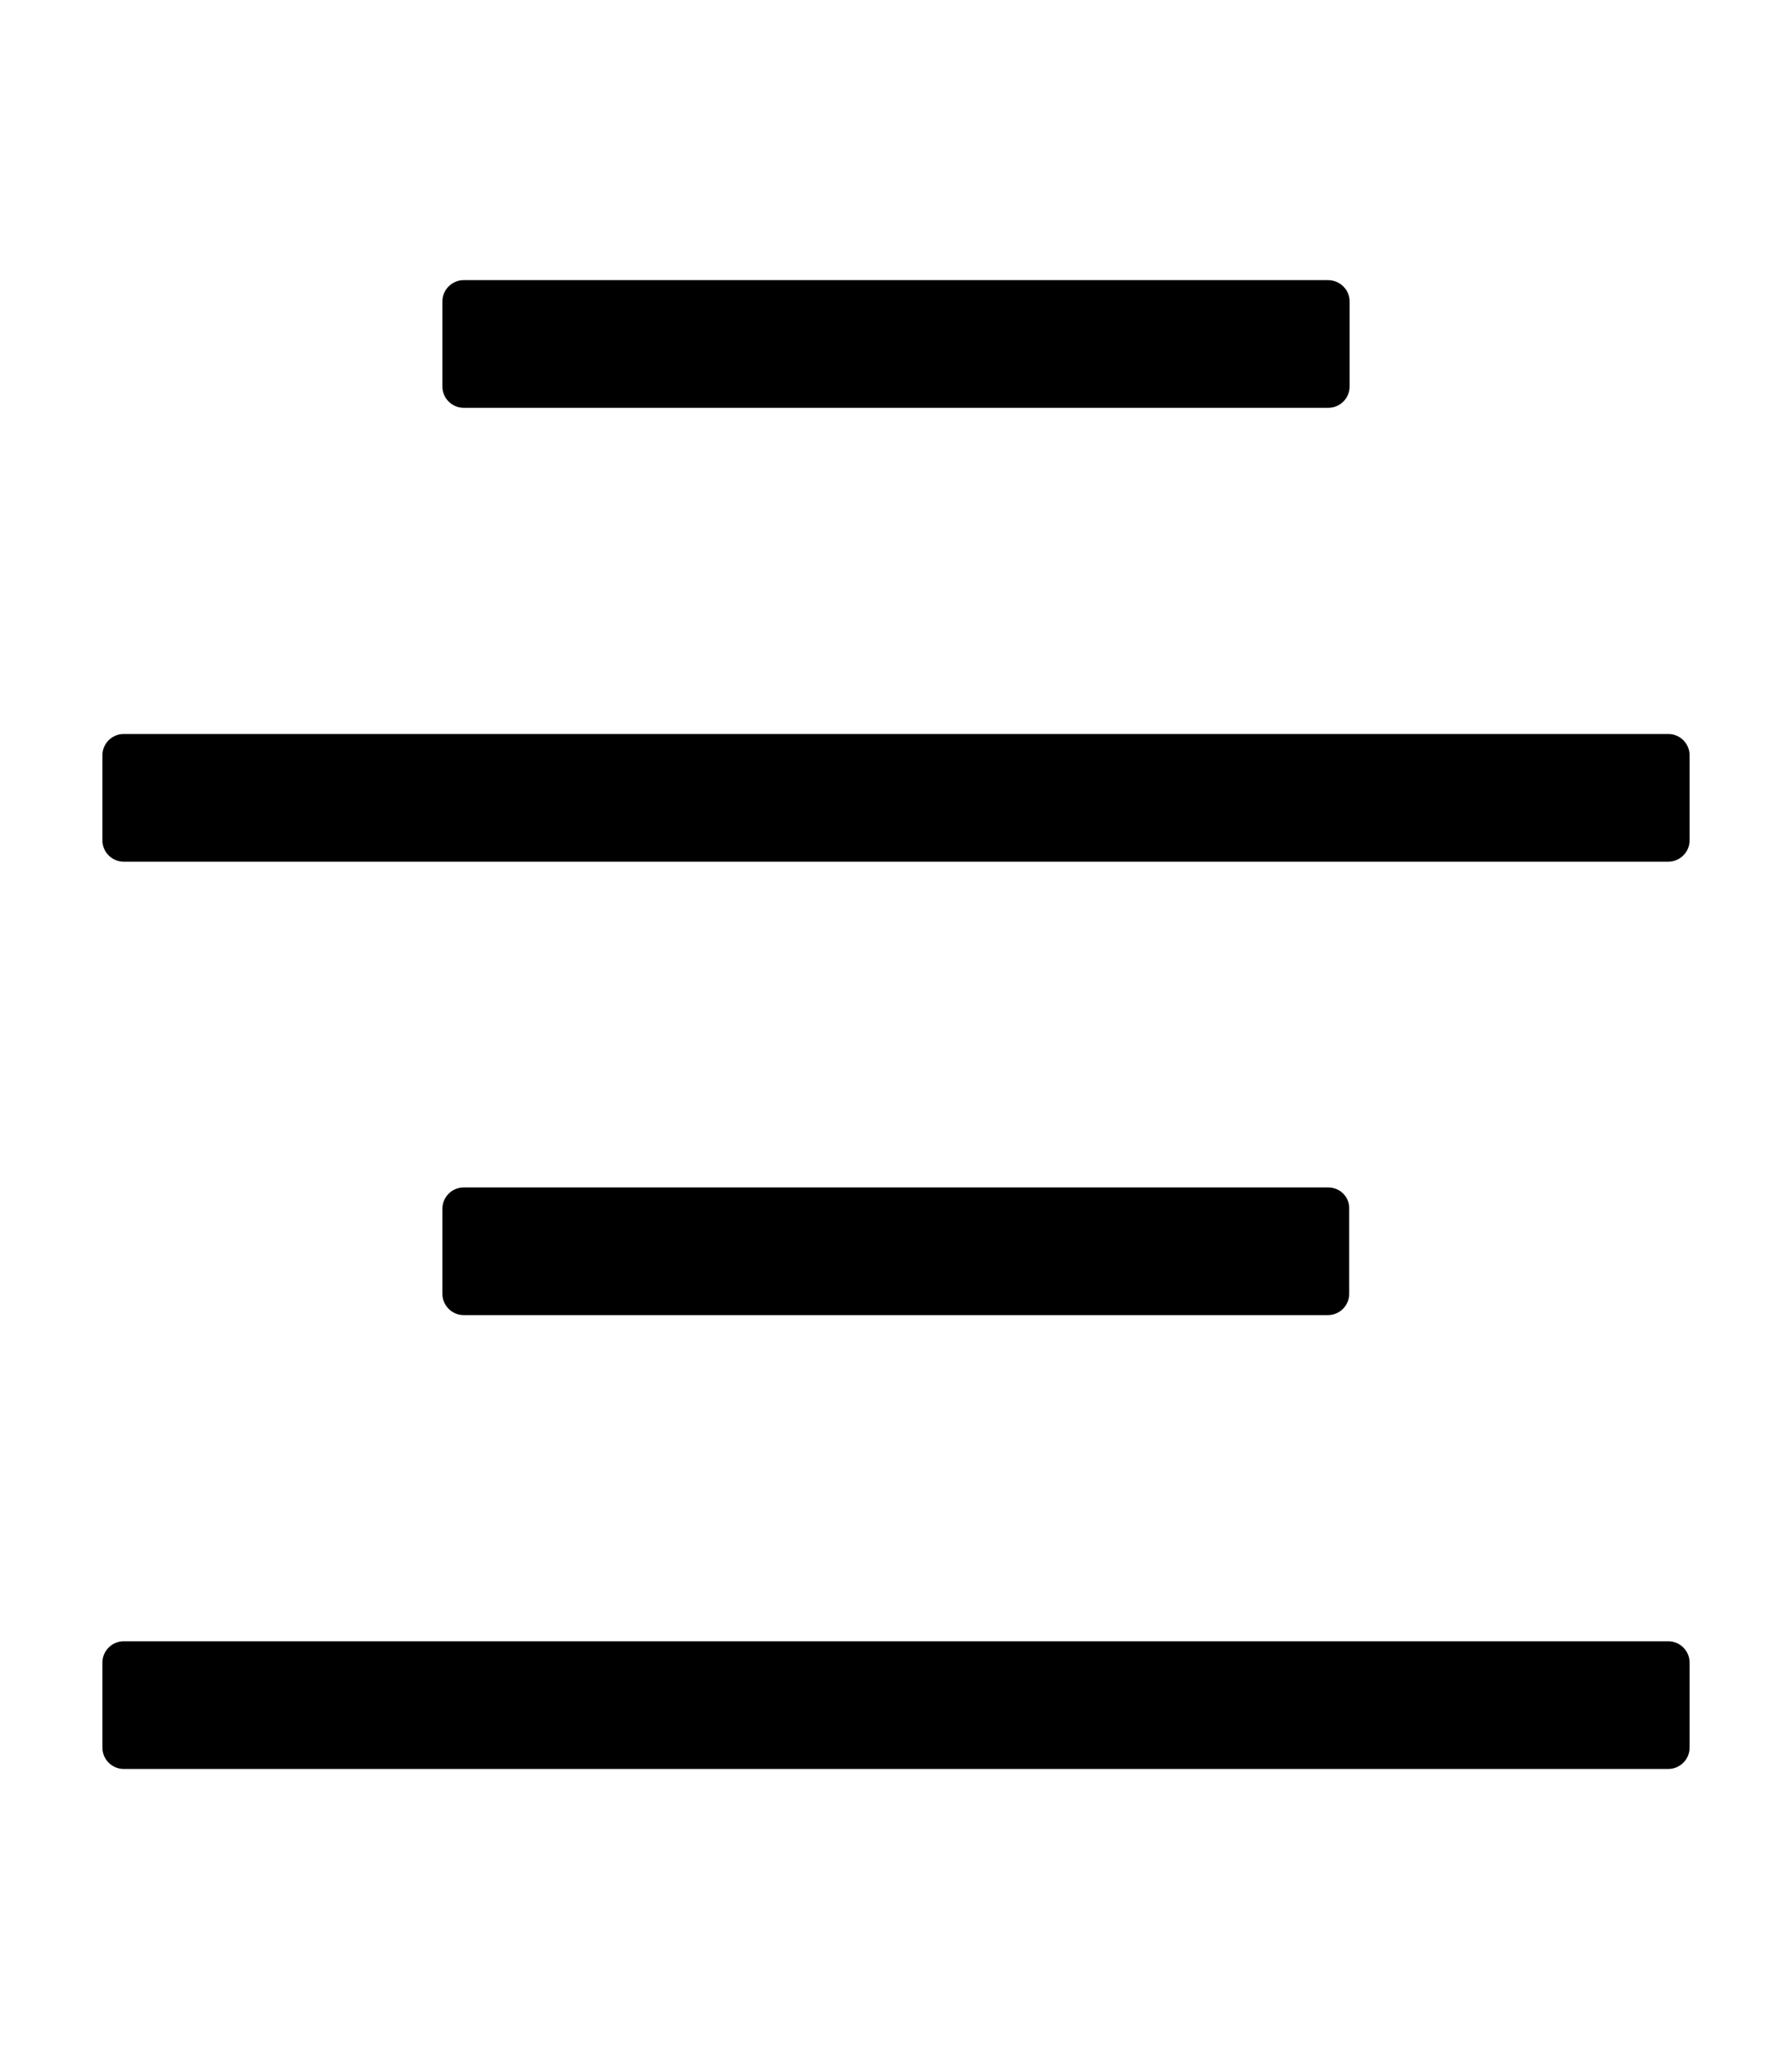 <svg xmlns="http://www.w3.org/2000/svg" viewBox="0 0 448 512"><path d="M337.4 75.3v21.3c0 2.9-2.4 5.3-5.3 5.3H115.9c-2.9 0-5.3-2.4-5.3-5.3V75.3c0-2.9 2.4-5.3 5.3-5.3H332c3 0 5.4 2.4 5.4 5.3zm-306.5 140h386.2c2.9 0 5.3-2.4 5.3-5.3v-21.3c0-2.9-2.4-5.3-5.3-5.3H30.9c-2.9 0-5.3 2.4-5.3 5.3V210c0 2.9 2.4 5.3 5.3 5.3zm0 226.7h386.2c2.9 0 5.3-2.4 5.3-5.3v-21.3c0-2.9-2.4-5.3-5.3-5.3H30.9c-2.9 0-5.3 2.4-5.3 5.3v21.3c0 2.9 2.4 5.3 5.3 5.3zm301.2-145.3H115.9c-2.9 0-5.3 2.4-5.3 5.3v21.3c0 2.9 2.4 5.3 5.3 5.3H332c2.9 0 5.3-2.4 5.3-5.3V302c.1-2.9-2.3-5.3-5.2-5.3z"/></svg>